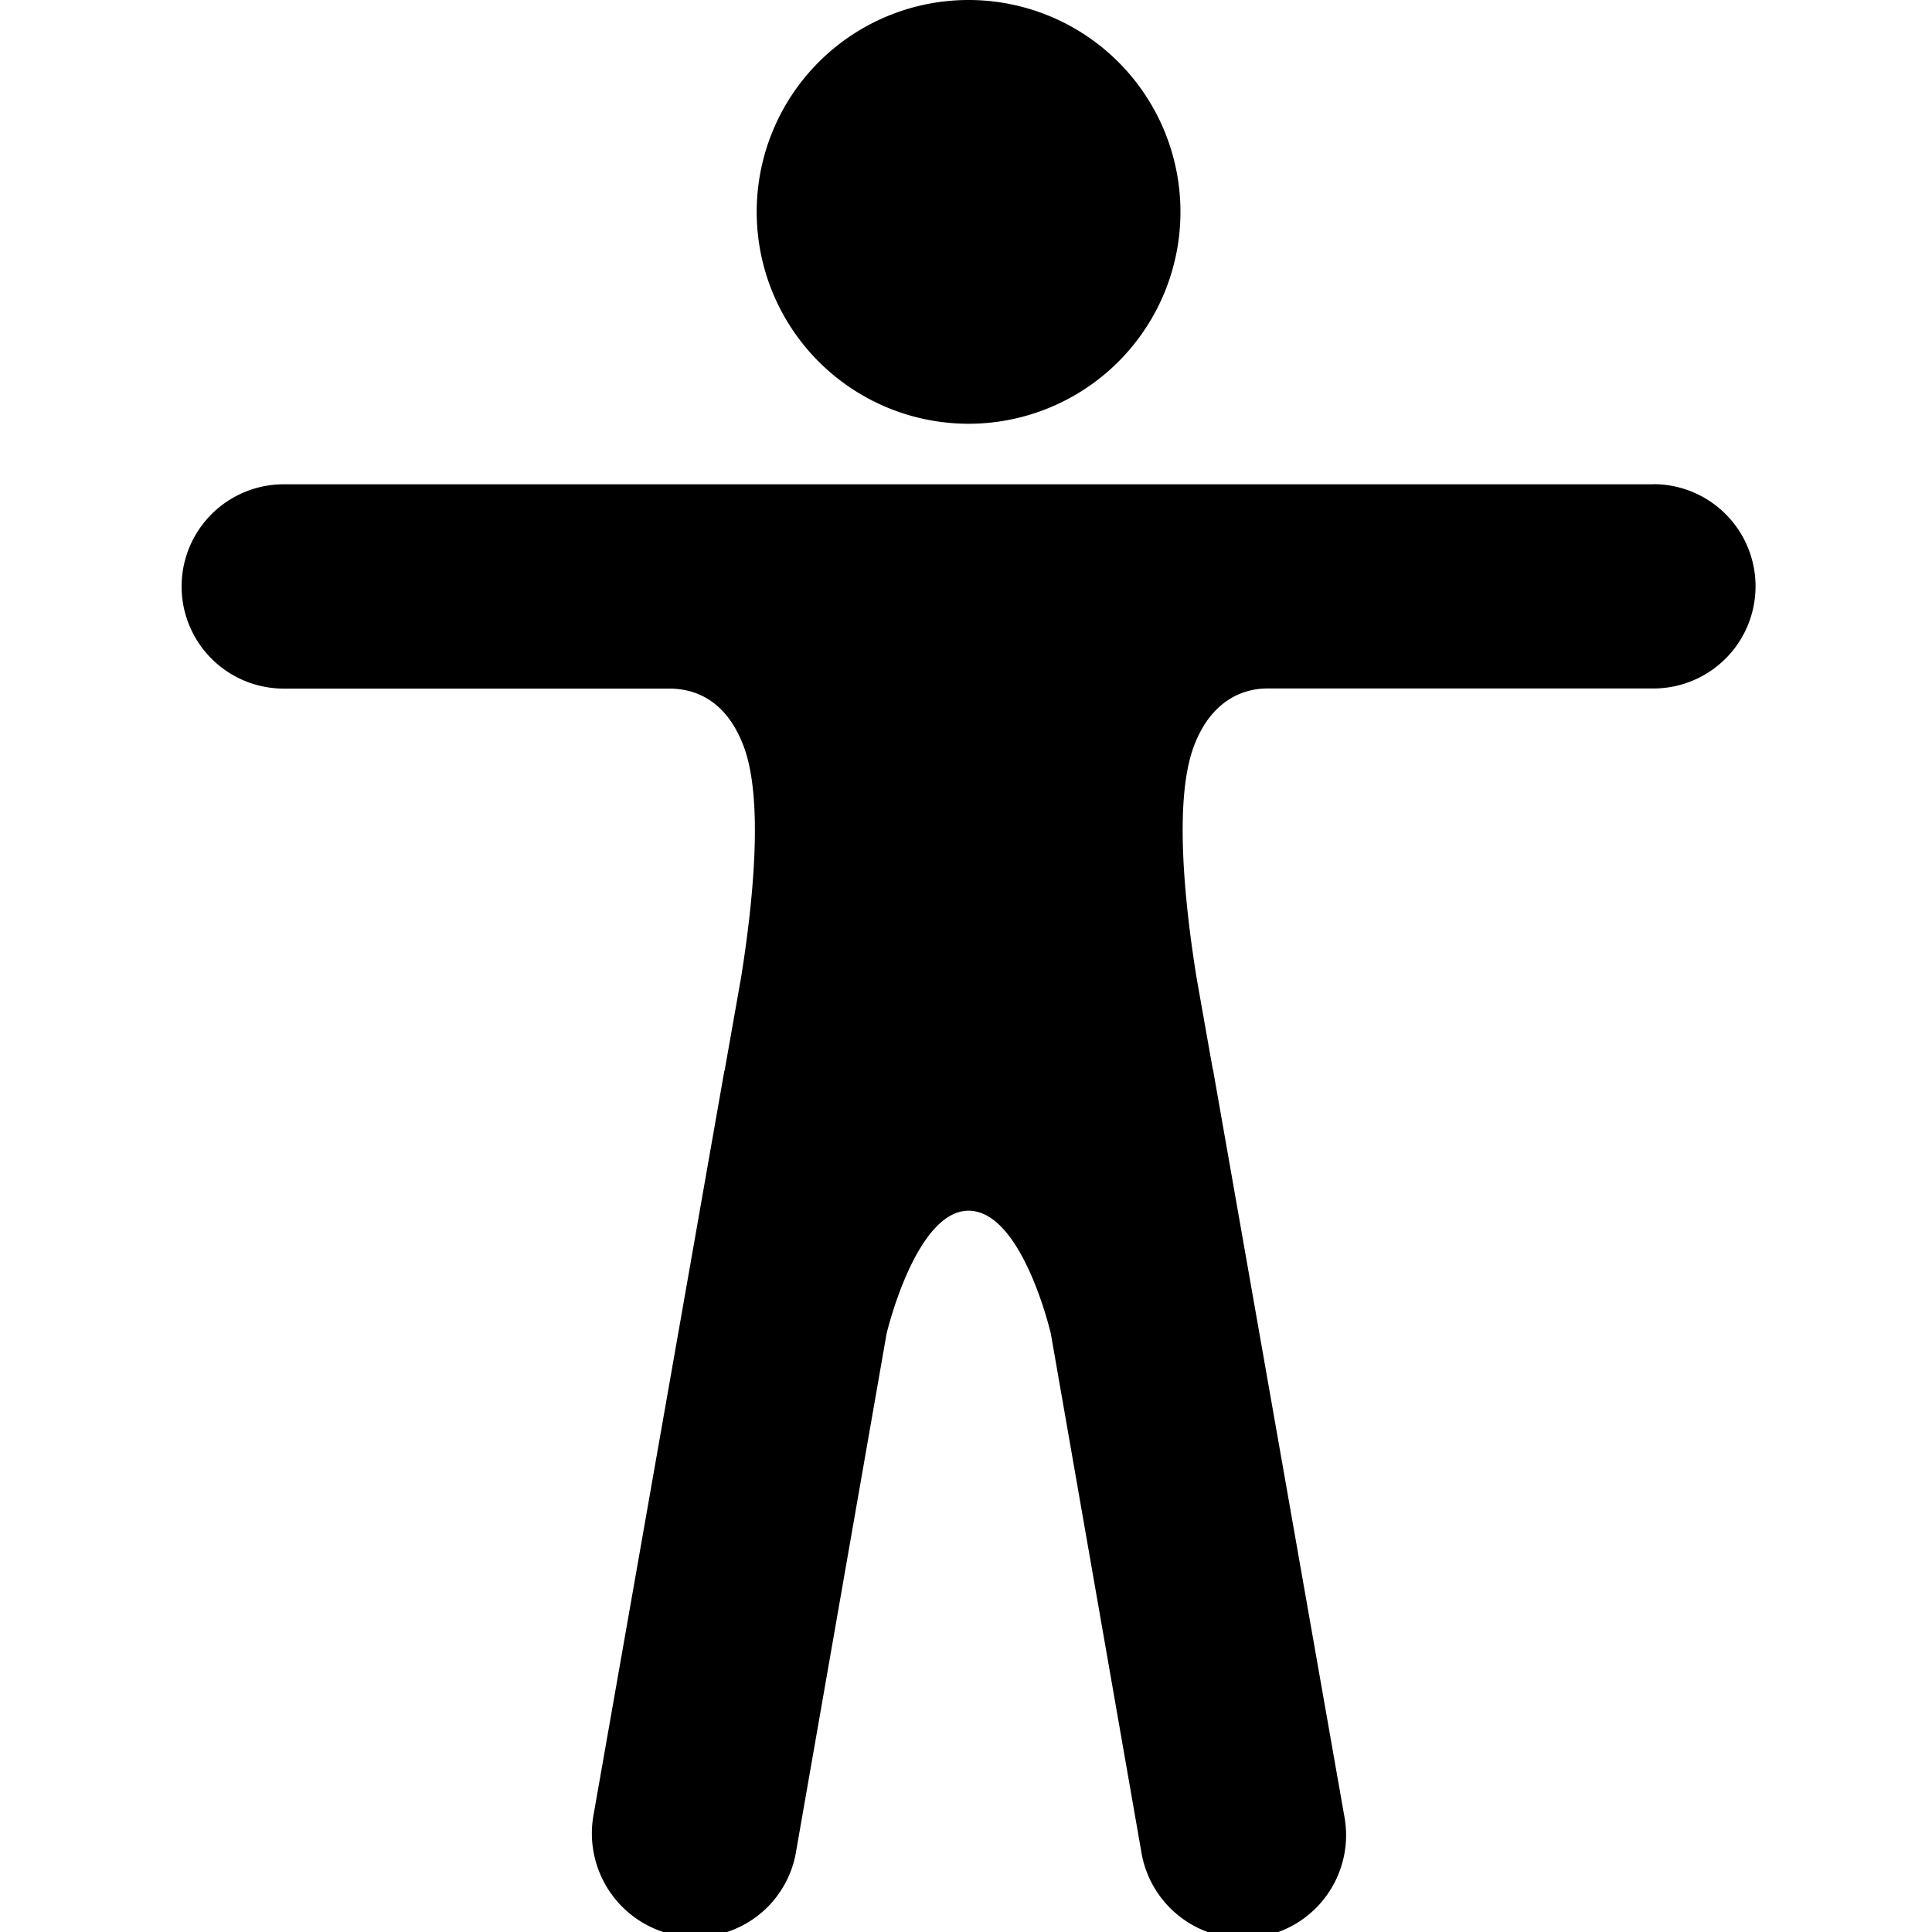 <svg xmlns="http://www.w3.org/2000/svg" viewBox="0 0 48 48">
  <g id="front-map">
    <g class="silhouette" id="front-shape" data-side="front">
      <!-- Silhouette derived from Ionicons body outline (MIT License) with additional detail lines -->
      <path transform="scale(0.094)" d="M256,0a56,56 0 1,1 0,112a56,56 0 1,1 0,-112Z M437,128H75a27,27 0,0,0 0,54H176.88c6.91,0 15,3.09 19.58,15 5.35,13.83 2.73,40.54-.57,61.23l-4.32,24.45a.42.42,0,0,1-.12.35l-34.6,196.81A27.43,27.43,0,0,0,179,511.58a27.06,27.06,0,0,0,31.42-22.29l23.91-136.8S242,320,256,320c14.23,0,21.74,32.49,21.74,32.49l23.91,136.92a27.24,27.24,0,1,0,53.62-9.6L320.66,283a.45.45,0,0,0-.11-.35l-4.33-24.45c-3.3-20.69-5.92-47.4-.57-61.23,4.56-11.88,12.91-15,19.28-15H437a27,27,0,0,0,0-54Z"/>
      <path d="M18 22c2-3 10-3 12 0" fill="none" stroke-linecap="round" stroke-width="1.5"/>
      <path d="M24 24v22" fill="none" stroke-linecap="round" stroke-width="1.5"/>
      <path d="M20 34L24 32L28 34" fill="none" stroke-linecap="round" stroke-width="1.5"/>
    </g>
  </g>
</svg>
